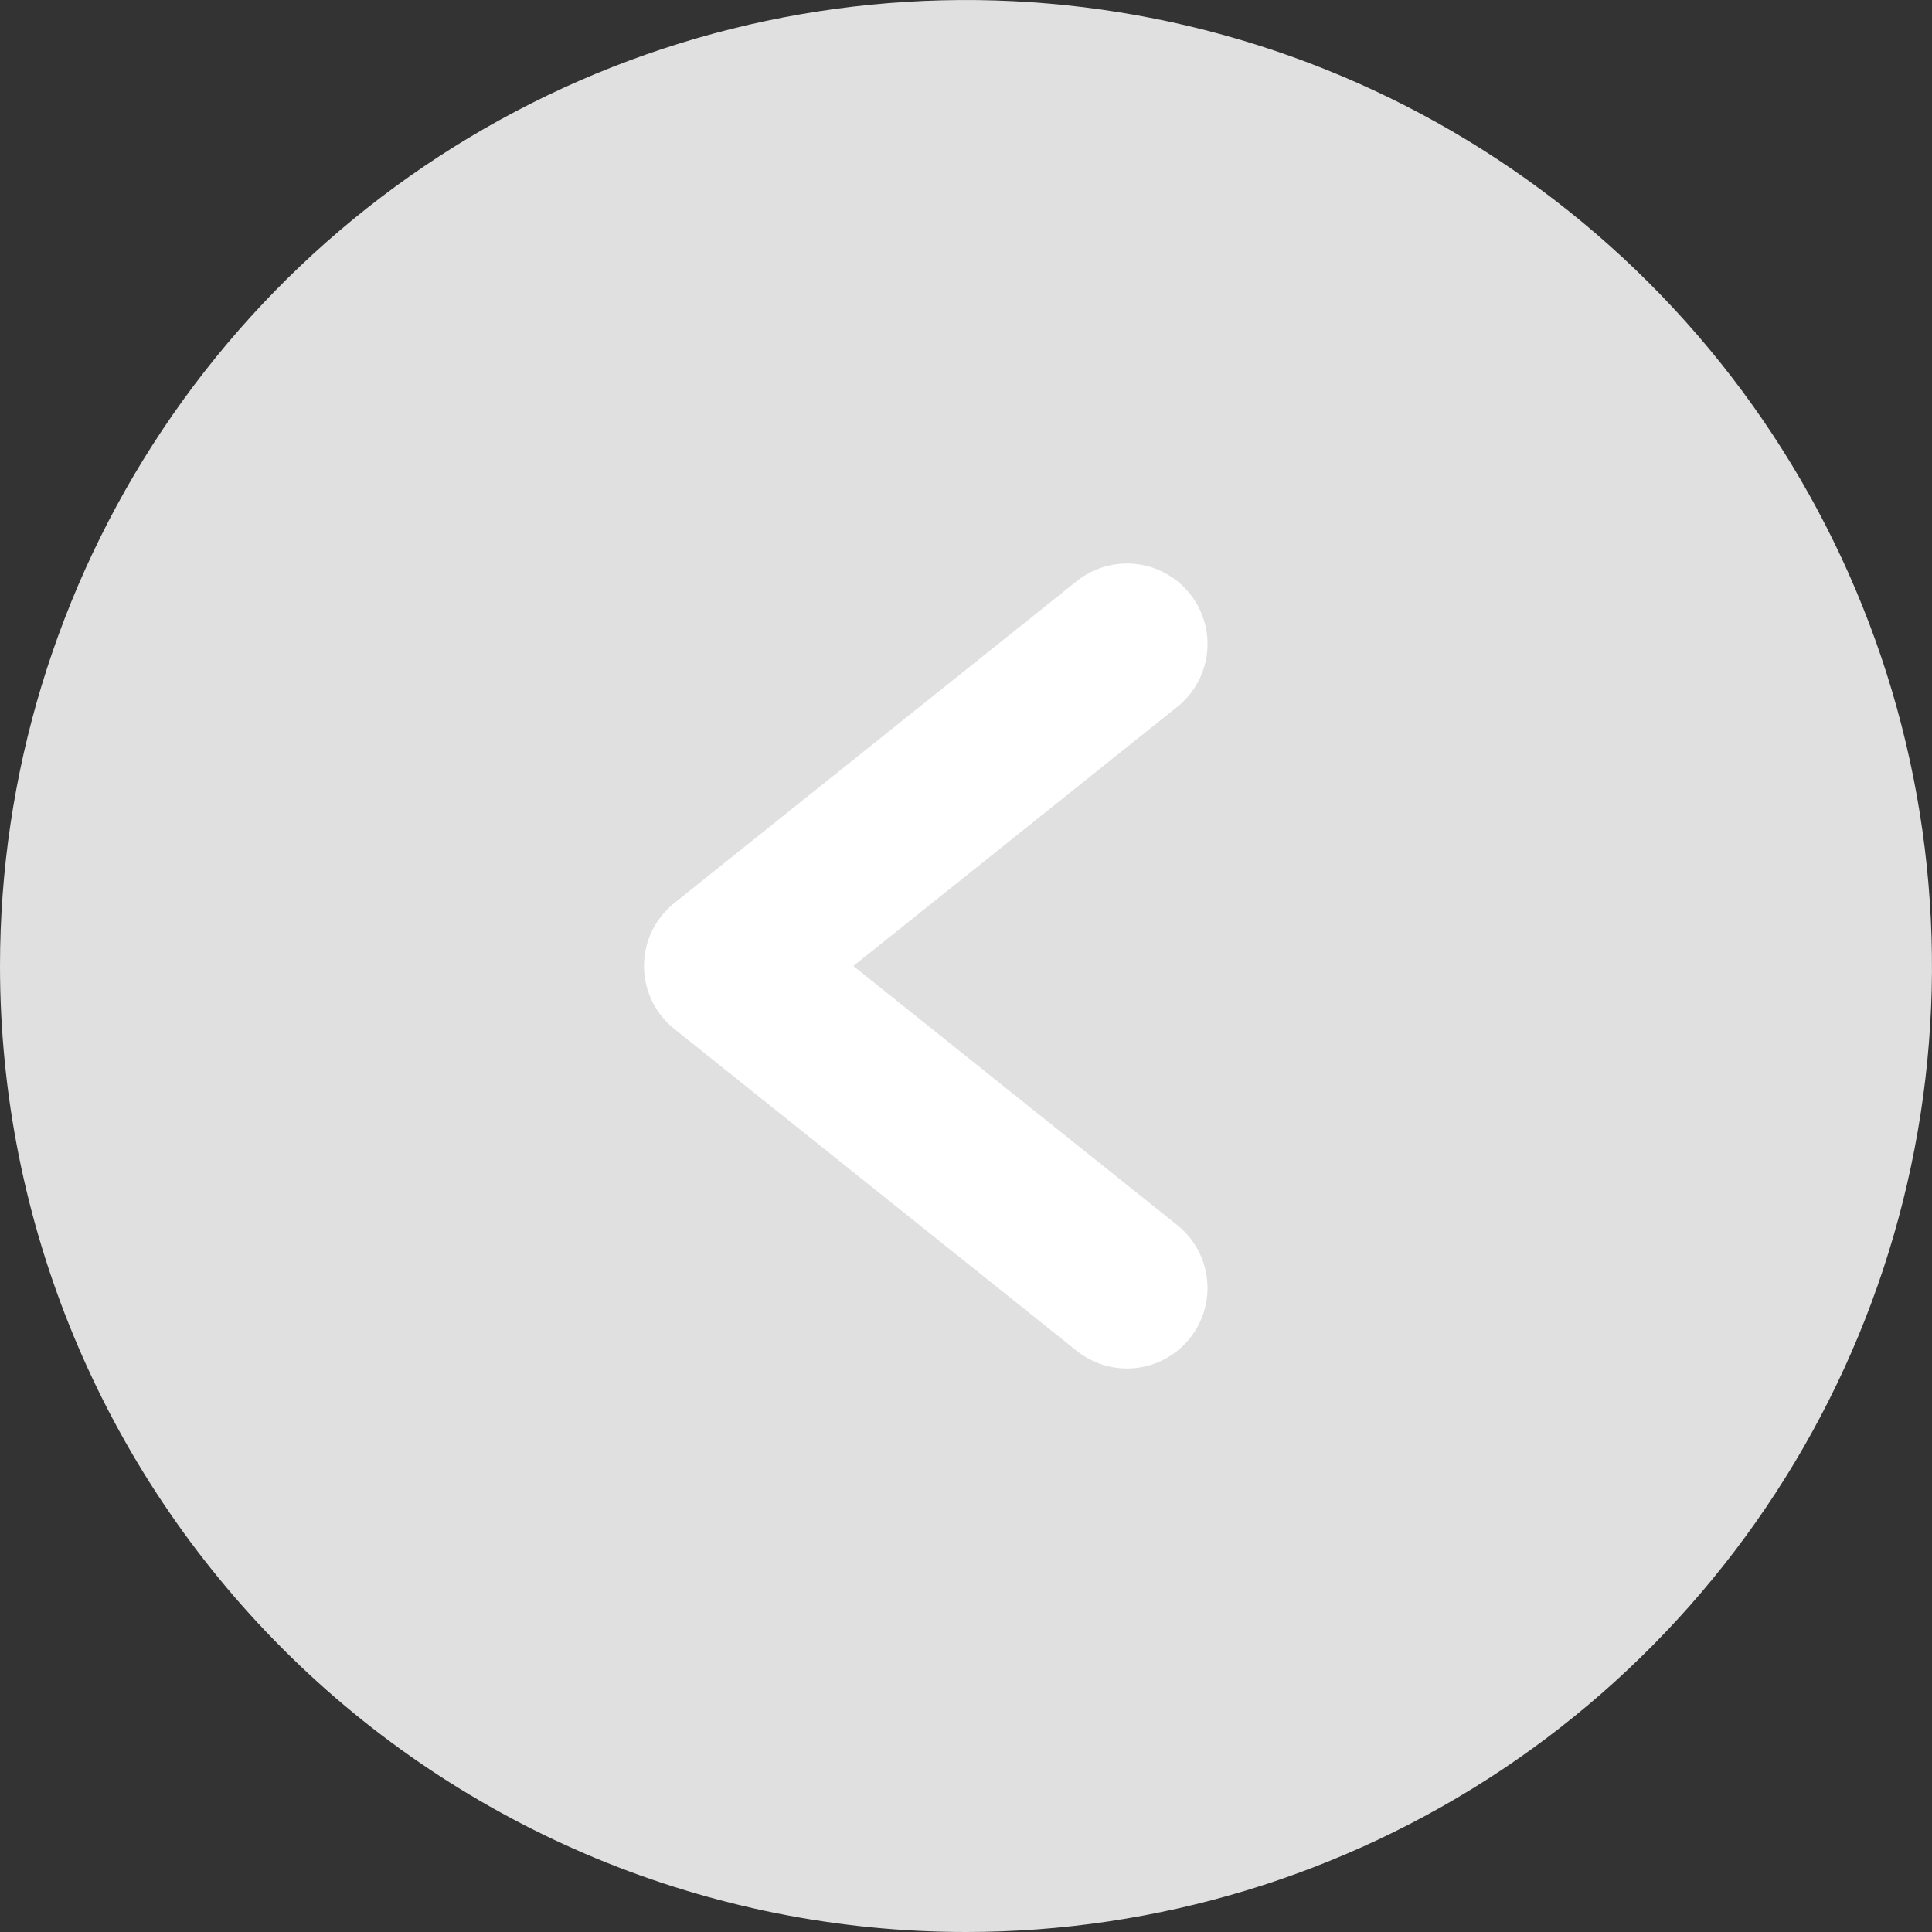 <svg width="24" height="24" viewBox="0 0 24 24" fill="none" xmlns="http://www.w3.org/2000/svg">
<rect x="0" y="0" width="24" height="24" fill="#333333" stroke="none"/>
<g clip-path="url(#clip0_745:14108)">
<path d="M-5.72205e-06 12C-5.72205e-06 9.627 0.704 7.307 2.022 5.333C3.341 3.36 5.215 1.822 7.408 0.913C9.601 0.005 12.013 -0.232 14.341 0.231C16.669 0.694 18.807 1.836 20.485 3.515C22.163 5.193 23.306 7.331 23.769 9.659C24.232 11.987 23.995 14.399 23.087 16.592C22.178 18.785 20.64 20.659 18.667 21.978C16.693 23.296 14.373 24 12 24C8.817 24 5.765 22.736 3.515 20.485C1.264 18.235 -5.72205e-06 15.183 -5.72205e-06 12Z" fill="#E0E0E0"/>
<path d="M14 8L9 12L14 16" stroke="white" stroke-width="2" stroke-linecap="round" stroke-linejoin="round"/>
</g>
<defs>
<clipPath id="clip0_745:14108">
<rect width="24" height="24" fill="white" transform="matrix(-1 0 0 1 24 0)"/>
</clipPath>
</defs>
</svg>
